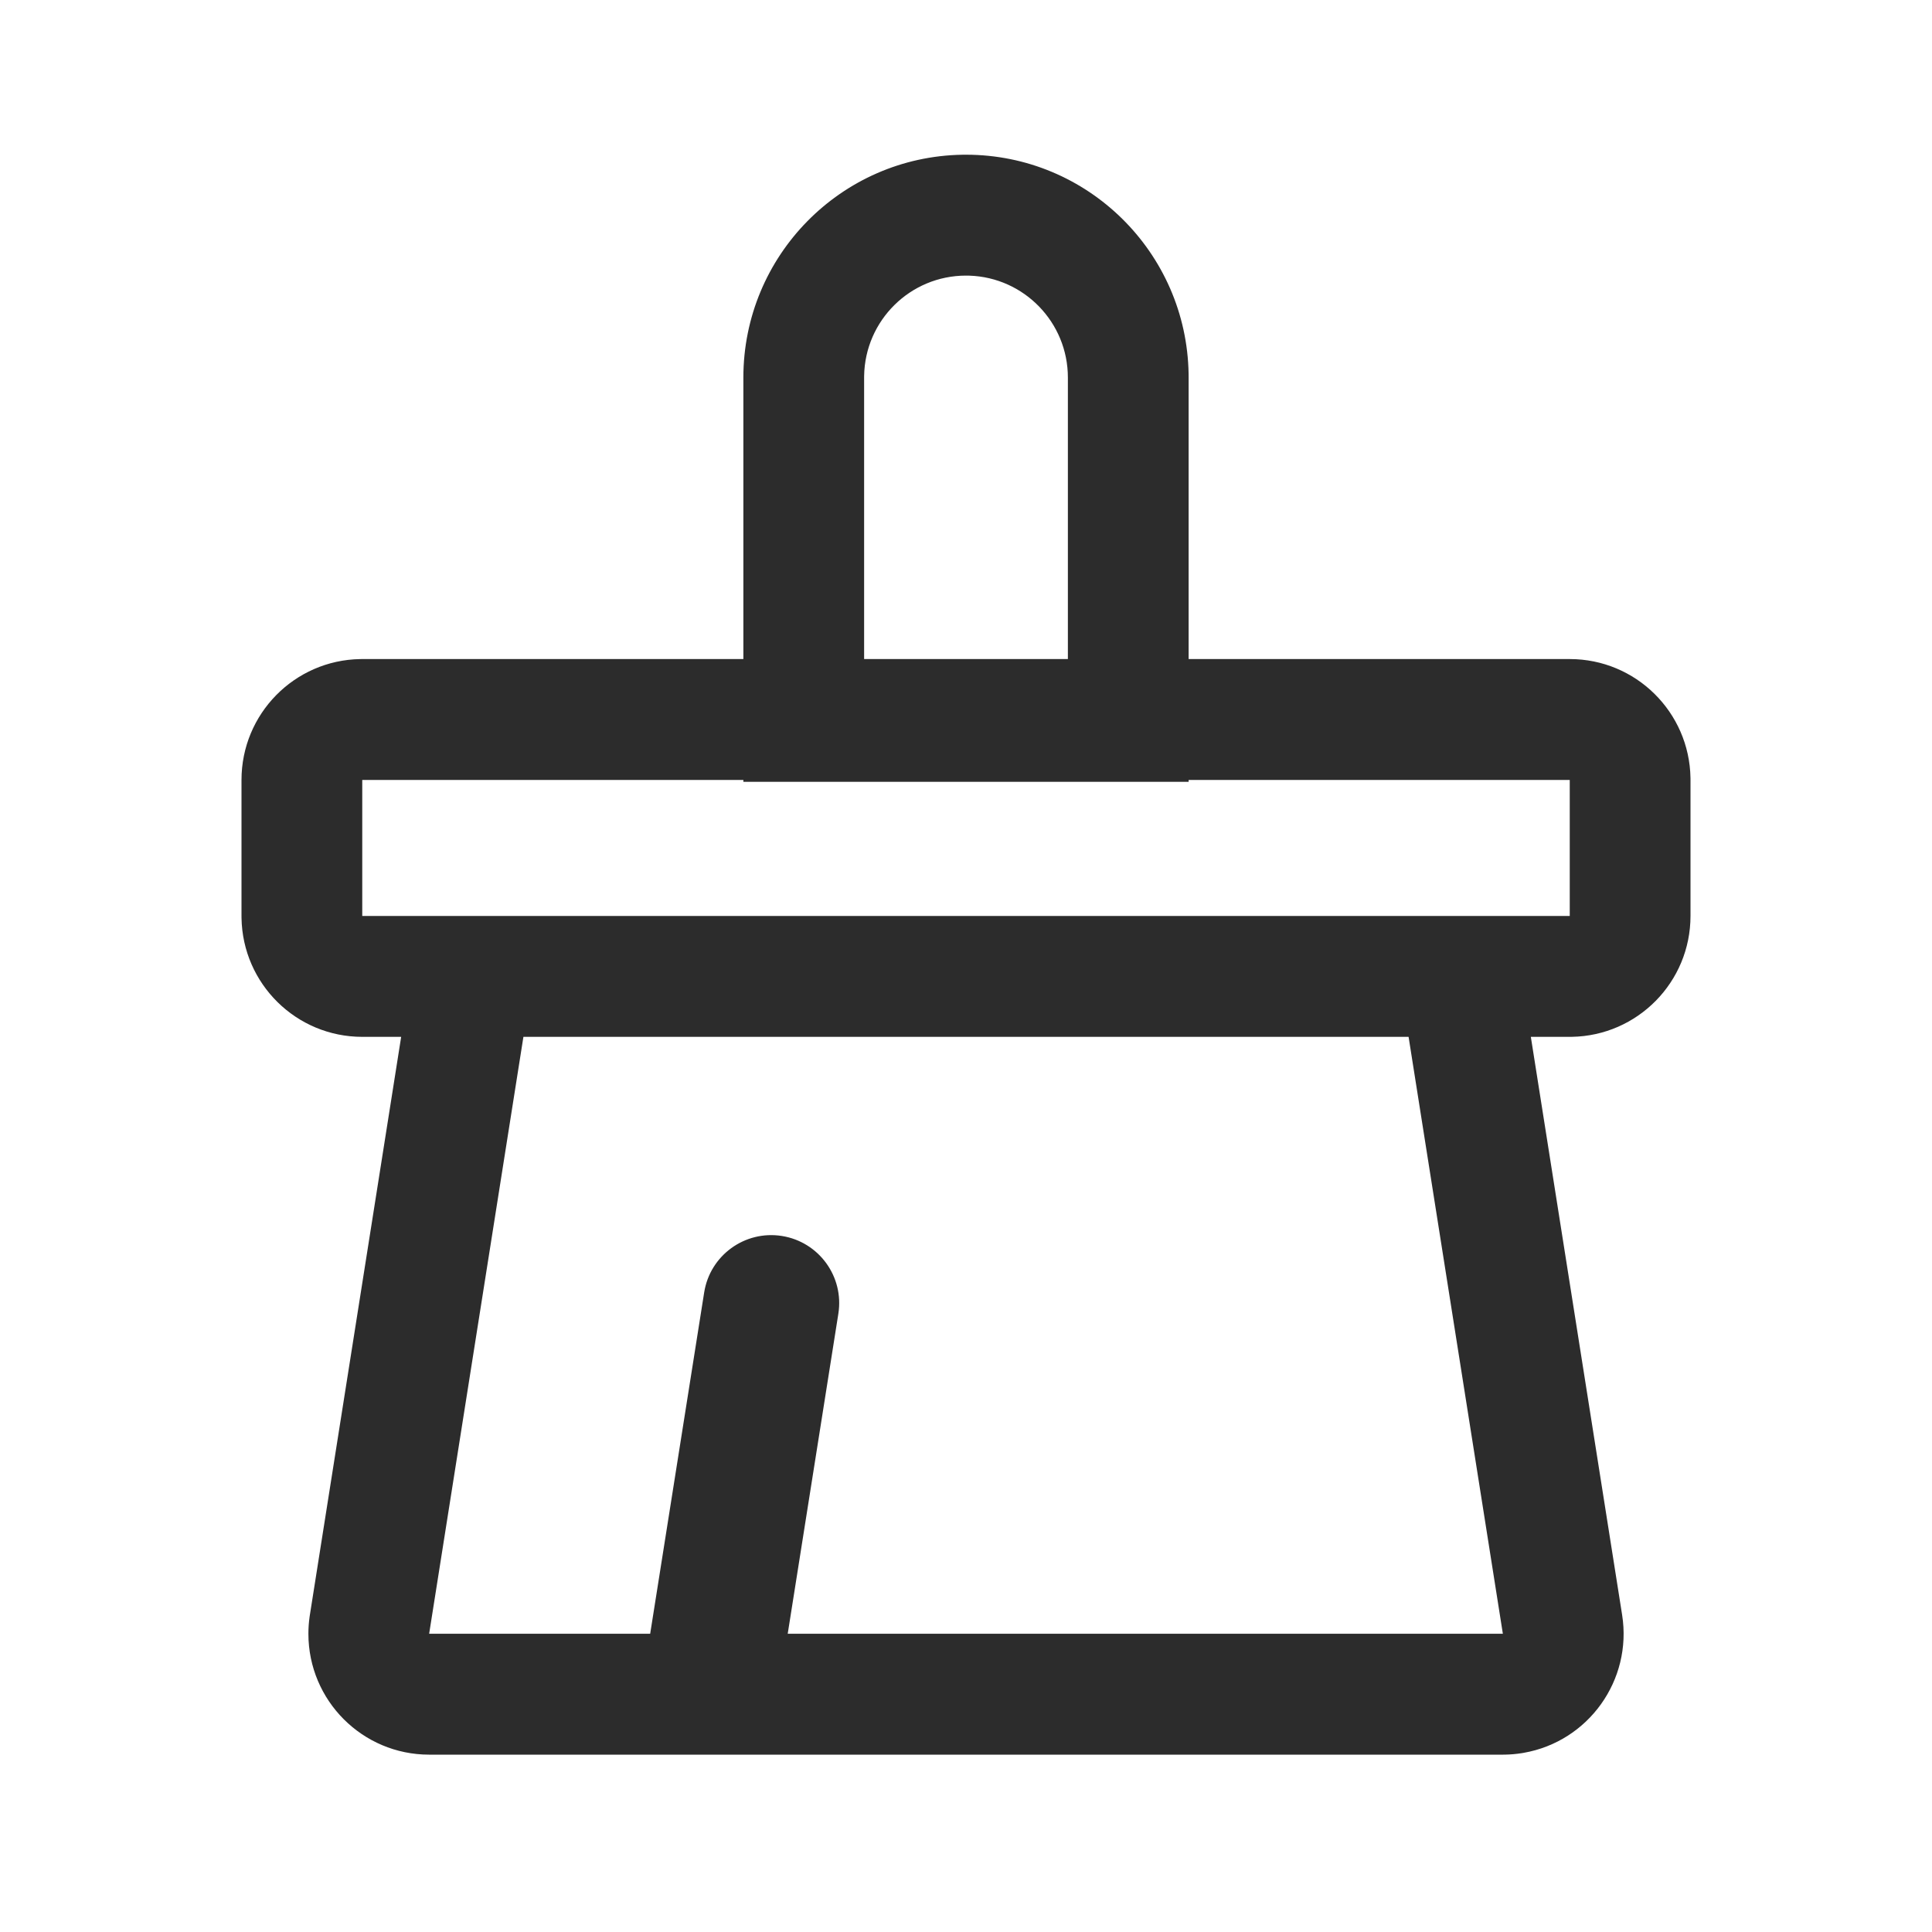<?xml version="1.0" standalone="no"?><!DOCTYPE svg PUBLIC "-//W3C//DTD SVG 1.1//EN" "http://www.w3.org/Graphics/SVG/1.1/DTD/svg11.dtd"><svg t="1690792550093" class="icon" viewBox="0 0 1024 1024" version="1.1" xmlns="http://www.w3.org/2000/svg" p-id="17133" xmlns:xlink="http://www.w3.org/1999/xlink" width="24" height="24"><path d="M512 82c64.518 0 116.942 51.84 117.984 116.186l0.016 1.953v149.176h202c34.993 0 63.426 28.117 63.991 63.016l0.009 1.06v72.085c0 35.034-28.084 63.5-62.942 64.067l-1.058 0.008h-20.625l48.383 306.367c5.465 34.604-17.834 67.113-52.176 73.122l-1.044 0.174c-2.976 0.47-5.98 0.73-8.991 0.778l-1.004 0.008H227.457c-35.346 0-64-28.688-64-64.076 0-3.015 0.213-6.027 0.636-9.012l0.15-0.994 48.381-306.367H192c-34.993 0-63.426-28.116-63.991-63.016l-0.009-1.06v-72.084c0-35.034 28.084-63.501 62.942-64.067l1.058-0.009h202V200.139c0-64.594 51.78-117.08 116.049-118.123L512 82z m234.58 467.551H277.42l-49.963 316.373h117.15l28.621-180.913c3.106-19.631 21.538-33.028 41.17-29.922 0.004 0 0.008 0 0.012 0.002 19.64 3.114 33.039 21.556 29.932 41.197l-26.837 169.636h379.038L746.58 549.551zM394 413.39H192v72.086h640V413.39l-202-0.001v1.002H394v-1.002z m118-267.314c-29.525 0-53.516 23.723-53.993 53.17l-0.007 0.893v149.176h108V200.139c0-29.264-23.224-53.098-52.226-54.035l-0.881-0.021-0.893-0.007z" fill="#2c2c2c" p-id="17134"></path></svg>